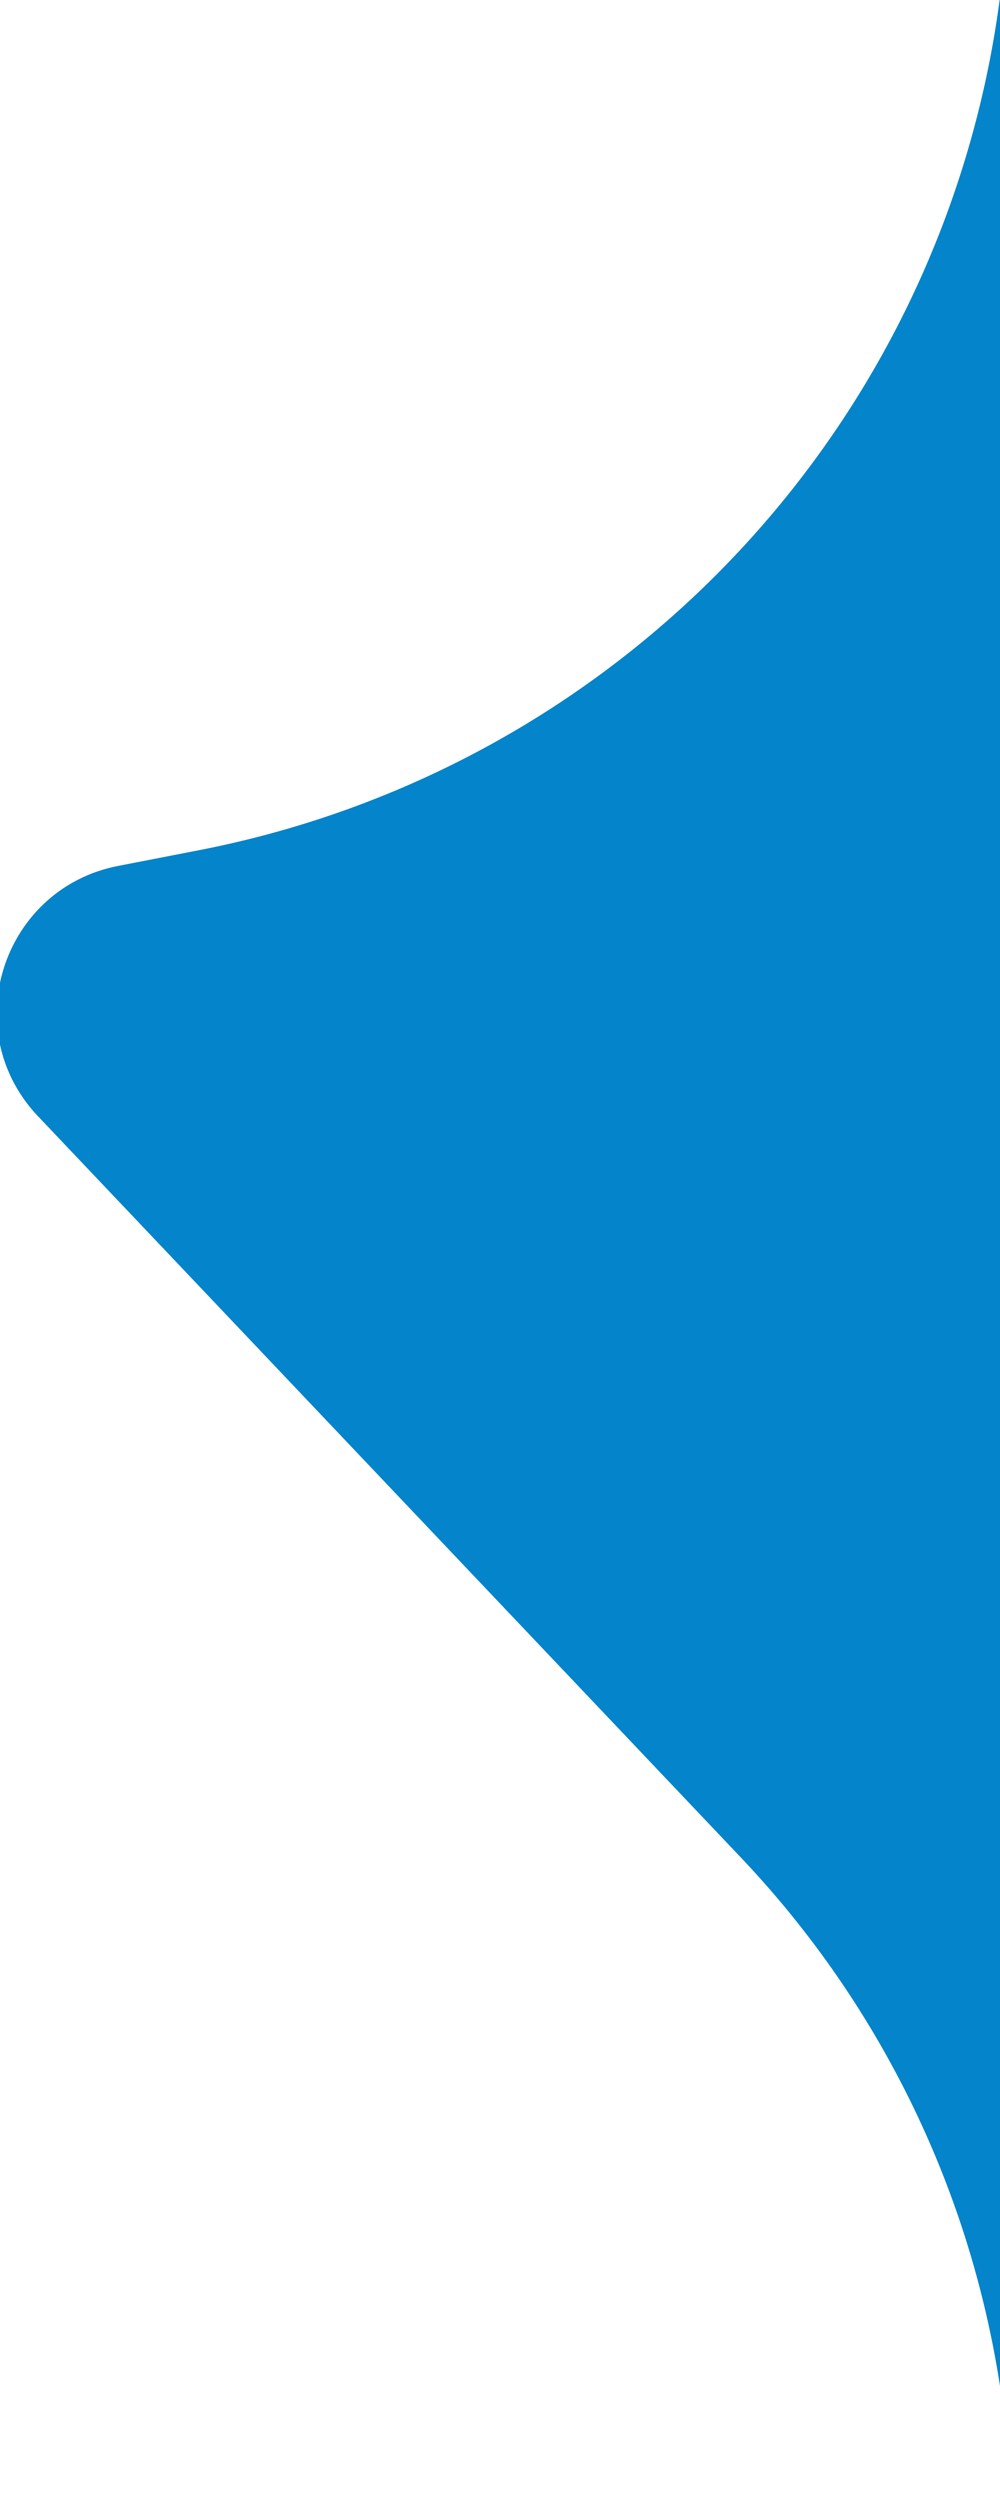 <svg width="20" height="50" viewBox="0 0 20 50" fill="none" xmlns="http://www.w3.org/2000/svg"><rect x="0" y="0" width="20" height="50" fill="#333333" stroke="none"/><g clip-path="url(#a)"><path fill="#fff" d="M-419-1328h1440v7909H-419z"/><path d="M195 75H44.866c-13.53 0-24.53-10.911-24.638-24.442a19.712 19.712 0 0 0-5.408-13.405L.762 22.327c-1.63-1.718-.72-4.557 1.604-5.009l1.614-.314A20 20 0 0 0 20.166-2.628V-52c0-13.807 11.193-25 25-25H195c13.807 0 25 11.193 25 25V50c0 13.807-11.193 25-25 25z" fill="url(#b)"/></g><defs><linearGradient id="b" x1="33" y1="-26" x2="302.792" y2="97.238" gradientUnits="userSpaceOnUse"><stop offset=".391" stop-color="#0384CB"/><stop offset="1" stop-color="#85E48A"/></linearGradient><clipPath id="a"><path fill="#fff" transform="translate(-419 -1328)" d="M0 0h1440v7909H0z"/></clipPath></defs></svg>